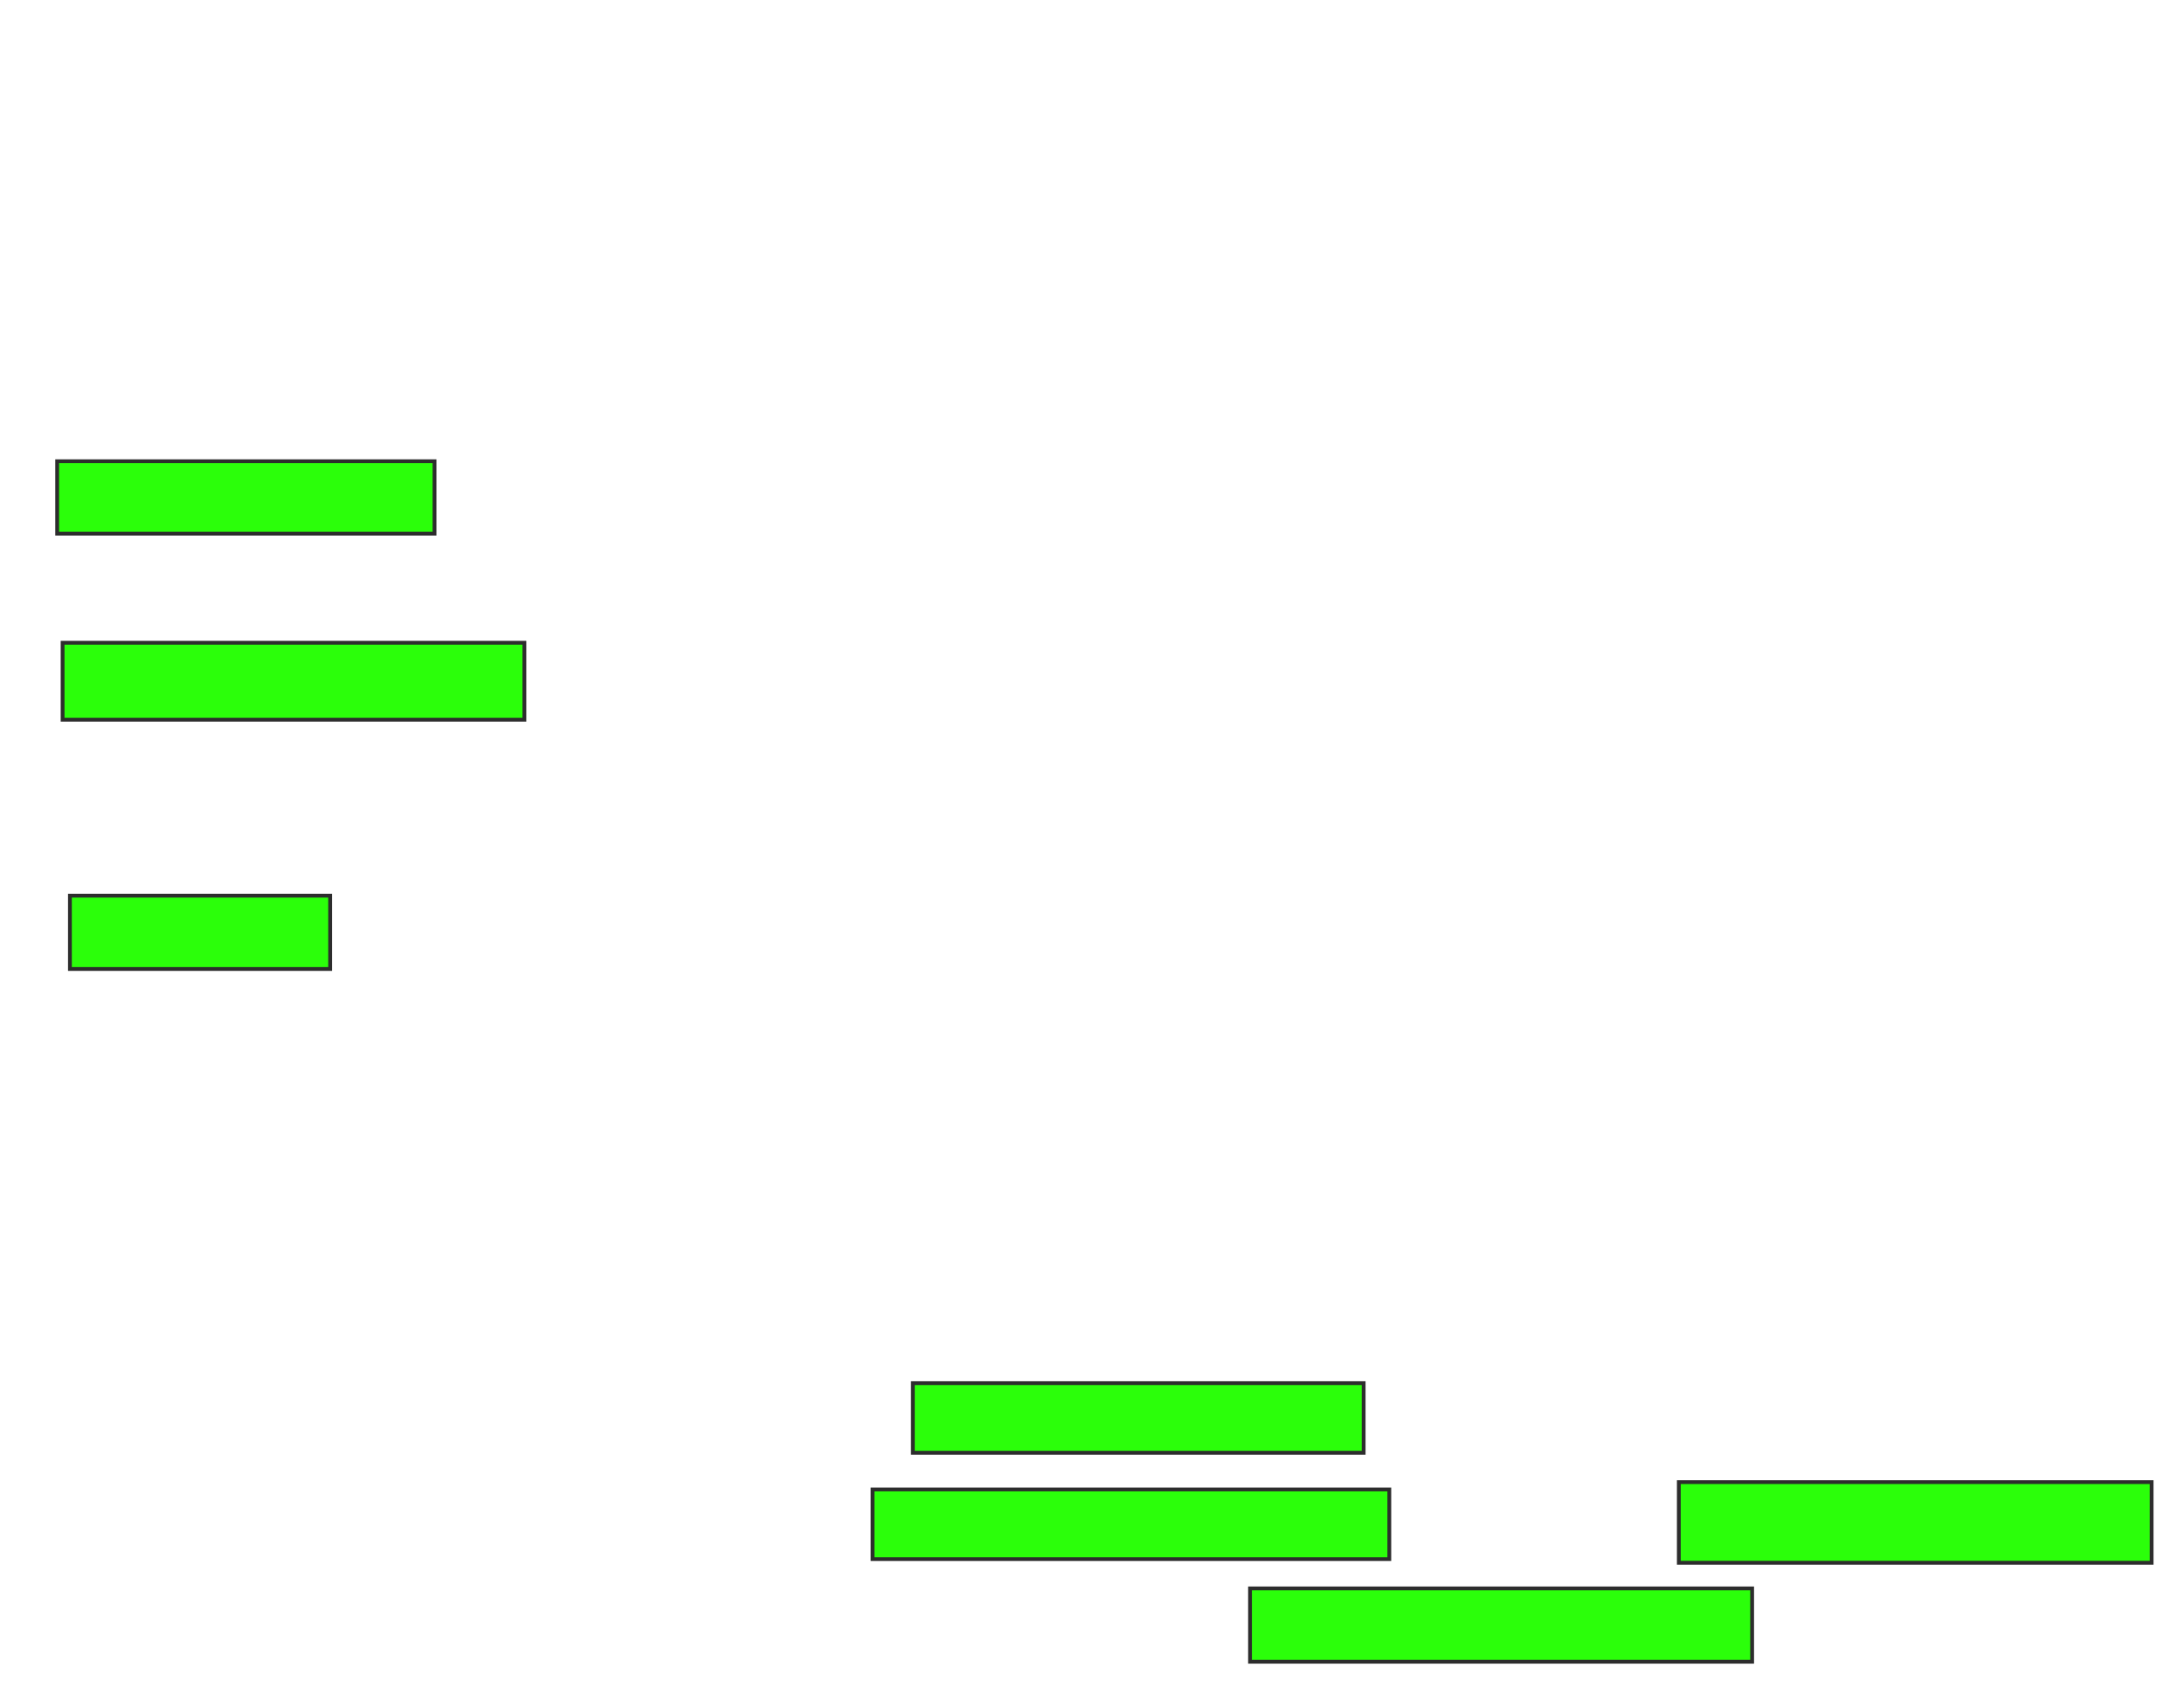 <svg height="441" width="573" xmlns="http://www.w3.org/2000/svg">
 <!-- Created with Image Occlusion Enhanced -->
 <g>
  <title>Labels</title>
 </g>
 <g>
  <title>Masks</title>
  <rect fill="#2bff0a" height="19" id="2764bdd8455a468585be23d44502bb12-ao-1" stroke="#2D2D2D" width="99" x="15" y="121"/>
  <rect fill="#2bff0a" height="20.192" id="2764bdd8455a468585be23d44502bb12-ao-2" stroke="#2D2D2D" width="121.154" x="16.423" y="168.615"/>
  
  <rect fill="#2bff0a" height="19.231" id="2764bdd8455a468585be23d44502bb12-ao-4" stroke="#2D2D2D" width="68.269" x="18.346" y="234.962"/>
  <rect fill="#2bff0a" height="18.269" id="2764bdd8455a468585be23d44502bb12-ao-5" stroke="#2D2D2D" width="118.269" x="239.5" y="362.846"/>
  <rect fill="#2bff0a" height="18.269" id="2764bdd8455a468585be23d44502bb12-ao-6" stroke="#2D2D2D" width="135.577" x="228.923" y="390.731"/>
  <rect fill="#2bff0a" height="19.231" id="2764bdd8455a468585be23d44502bb12-ao-7" stroke="#2D2D2D" width="131.731" x="327.962" y="416.692"/>
  <rect fill="#2bff0a" height="21.154" id="2764bdd8455a468585be23d44502bb12-ao-8" stroke="#2D2D2D" width="124.038" x="440.462" y="388.808"/>
 </g>
</svg>